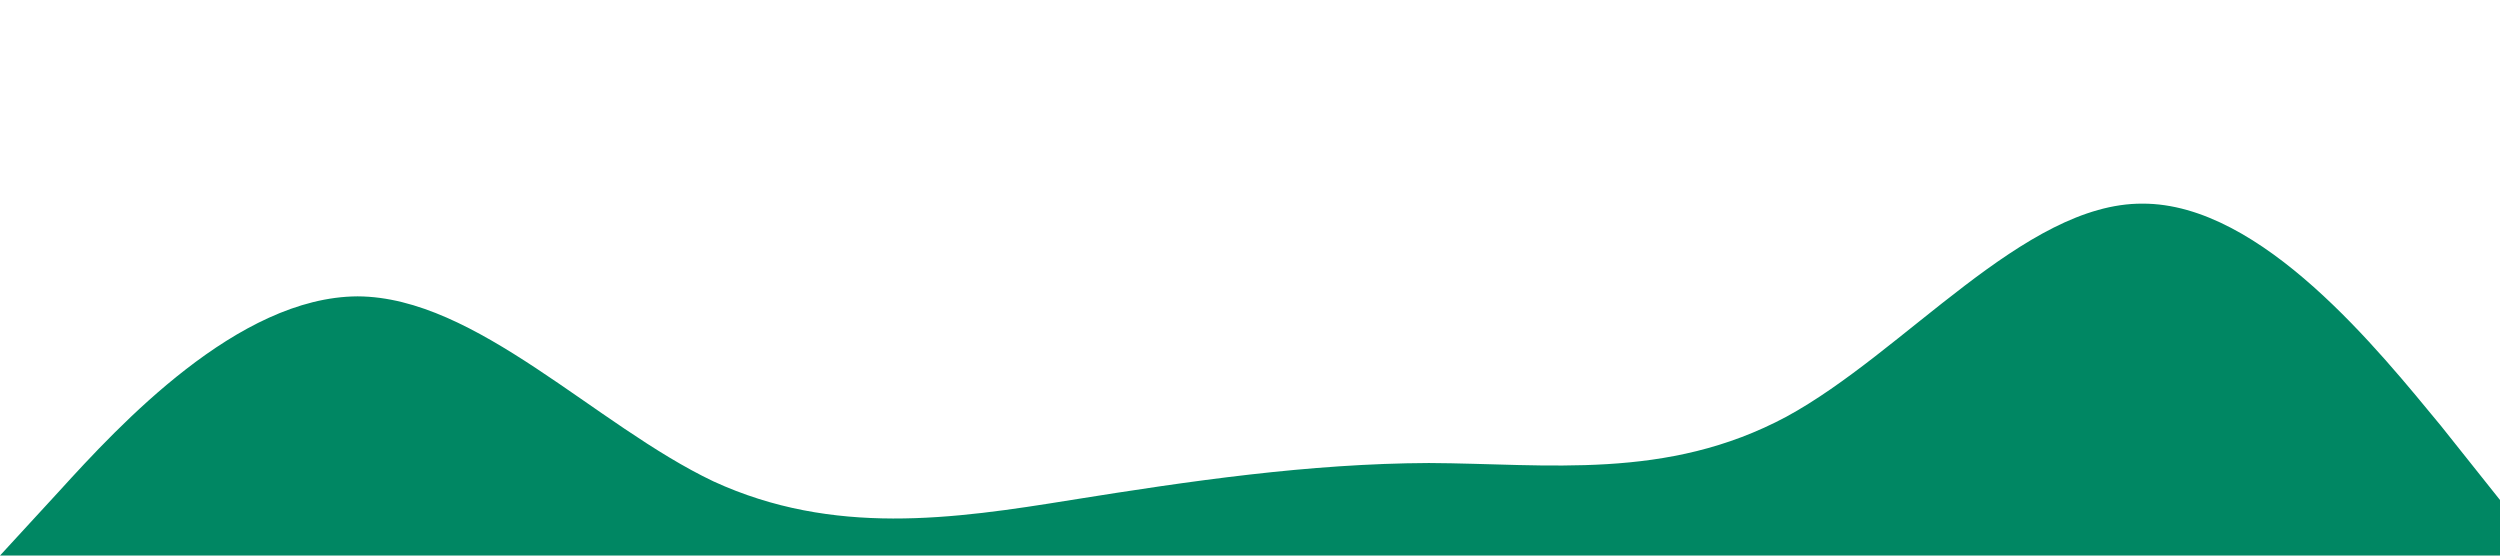 <?xml version="1.0" standalone="no"?><svg xmlns="http://www.w3.org/2000/svg" viewBox="0 0 1440 320"><path fill="#008763" fill-opacity="1" d="M0,320L34.3,282.7C68.6,245,137,171,206,170.7C274.3,171,343,245,411,277.3C480,309,549,299,617,288C685.7,277,754,267,823,266.7C891.4,267,960,277,1029,240C1097.1,203,1166,117,1234,117.3C1302.9,117,1371,203,1406,245.3L1440,288L1440,320L1405.7,320C1371.4,320,1303,320,1234,320C1165.7,320,1097,320,1029,320C960,320,891,320,823,320C754.3,320,686,320,617,320C548.6,320,480,320,411,320C342.9,320,274,320,206,320C137.1,320,69,320,34,320L0,320Z"></path></svg>